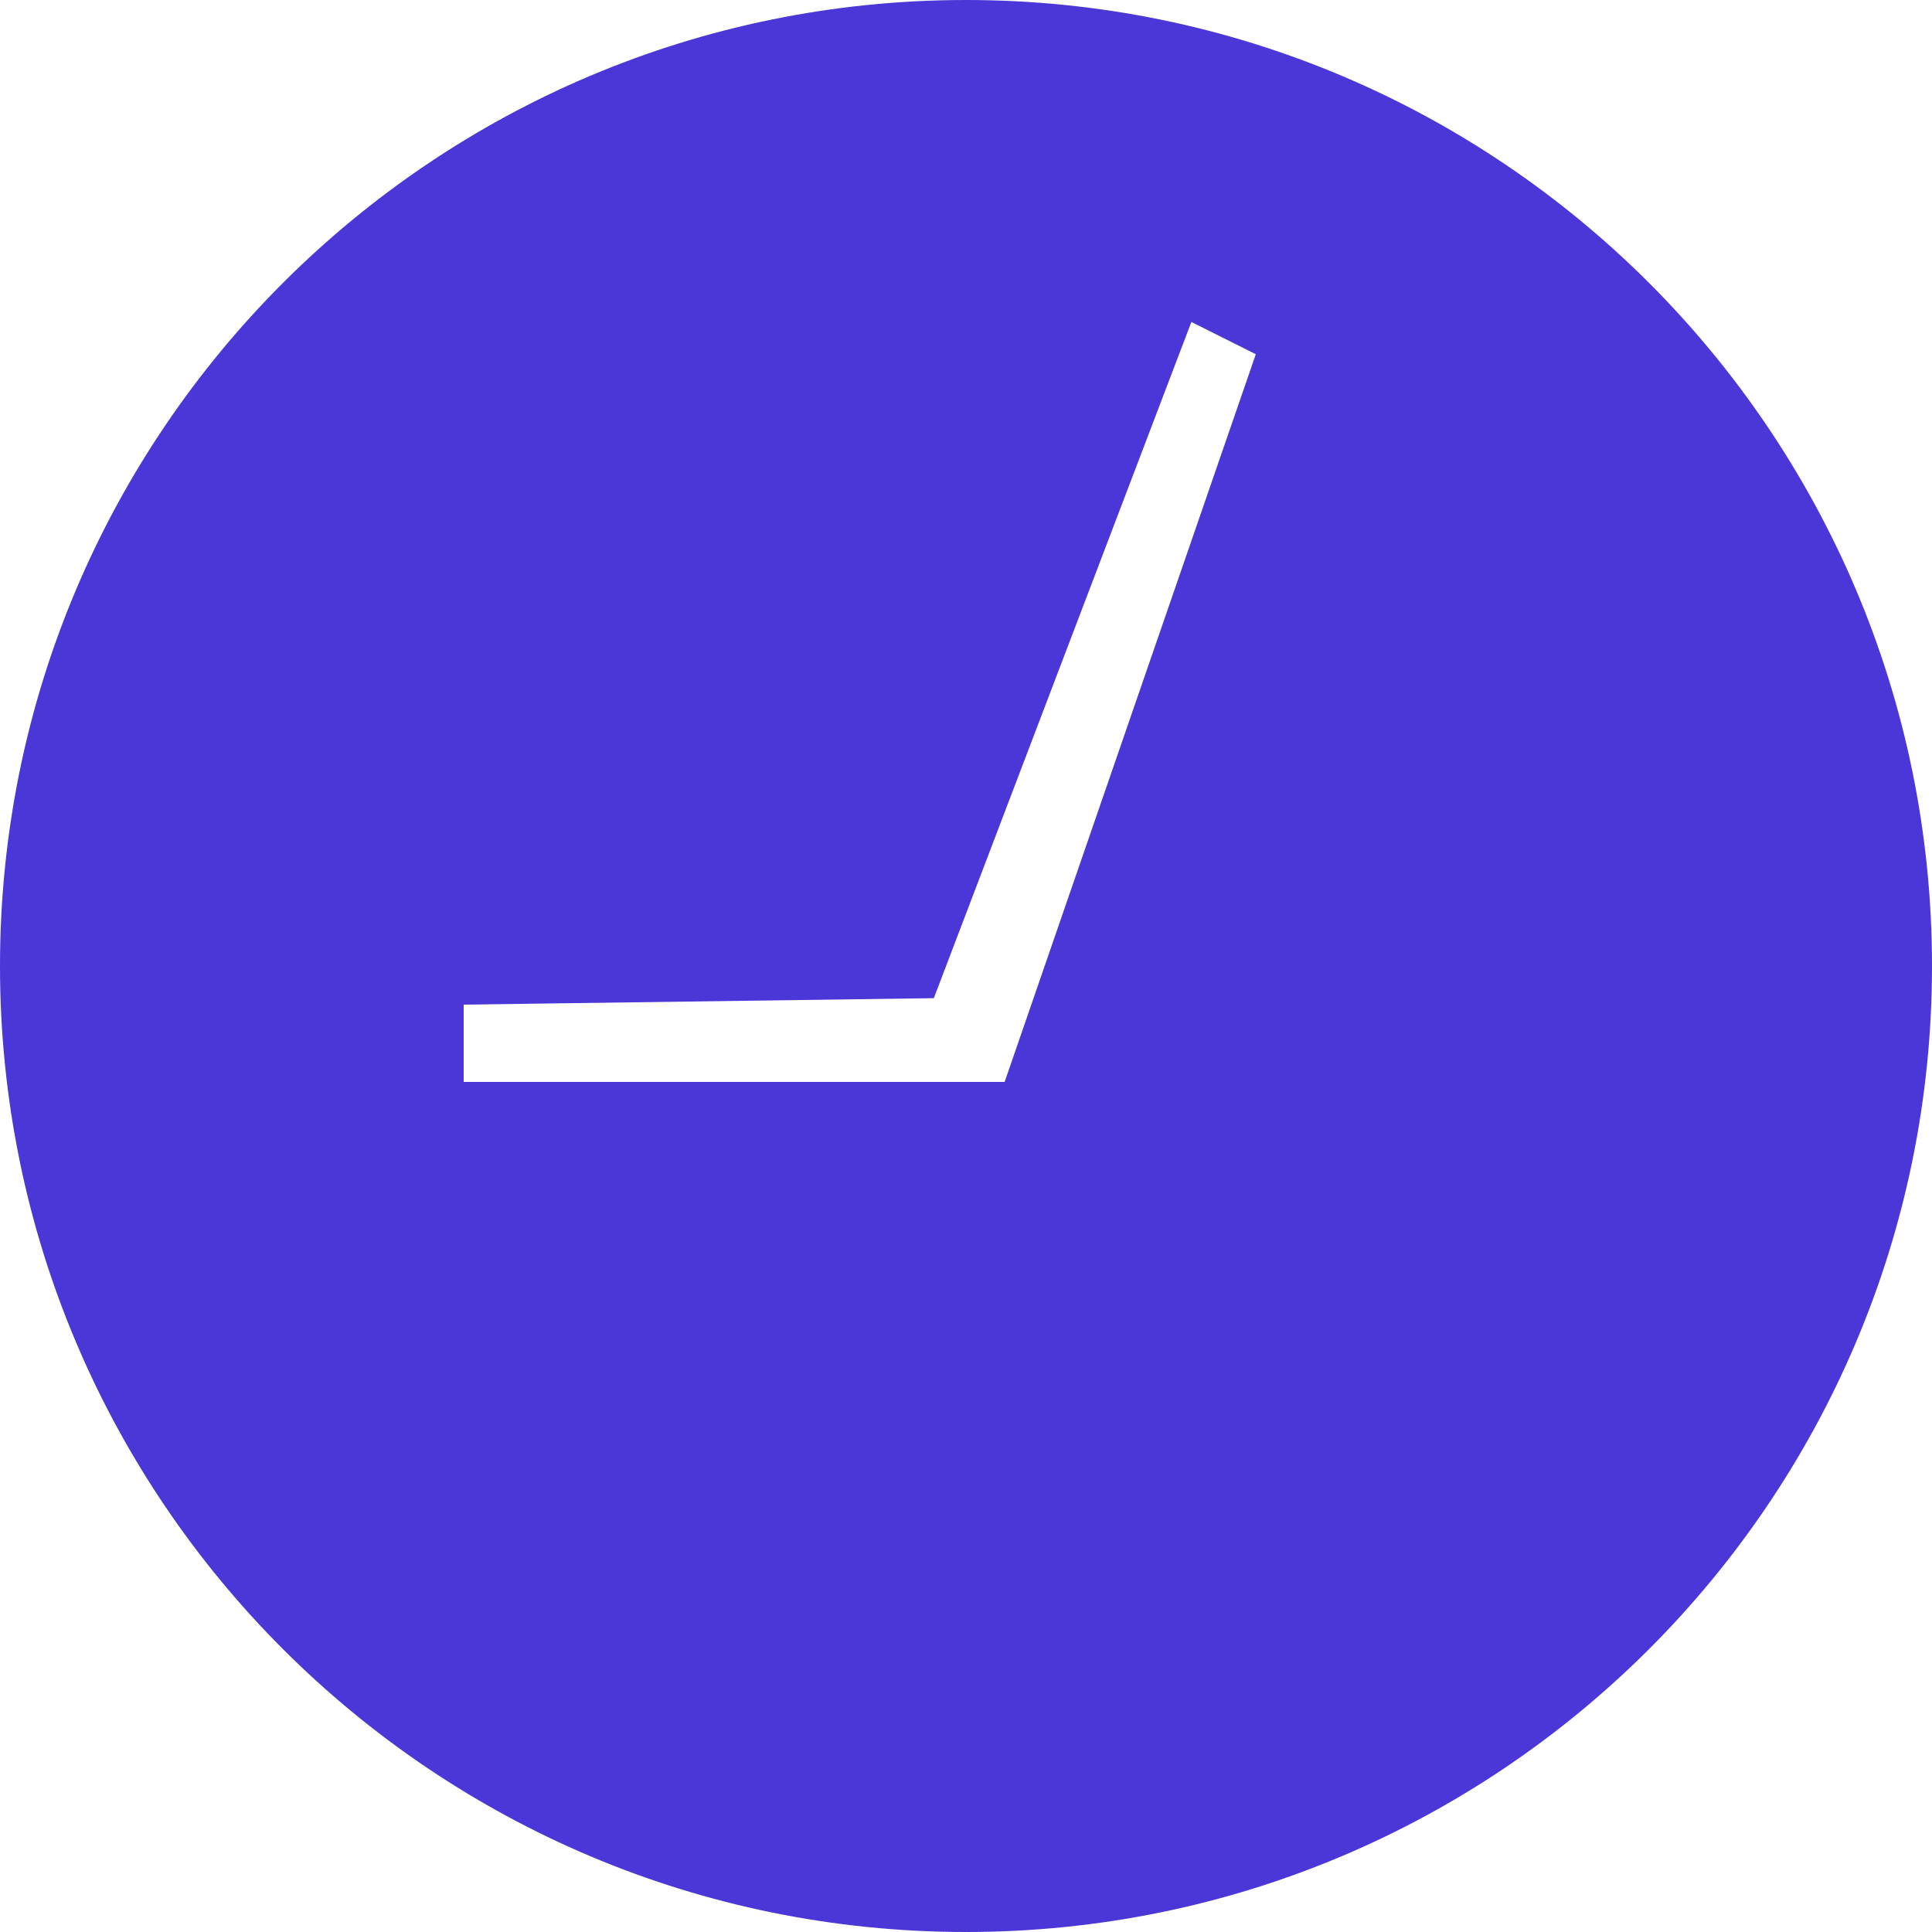 <svg width="20" height="20" viewBox="0 0 20 20" fill="none" xmlns="http://www.w3.org/2000/svg">
<path d="M10 0C4.477 0 0 4.477 0 10C0 15.523 4.477 20 10 20C15.523 20 20 15.523 20 10C20 4.477 15.523 0 10 0ZM10.4 11.2H4.8V10.4L9.667 10.333L12.333 3.333L13 3.667L10.4 11.2Z" fill="#4B36D7"/>
</svg>
